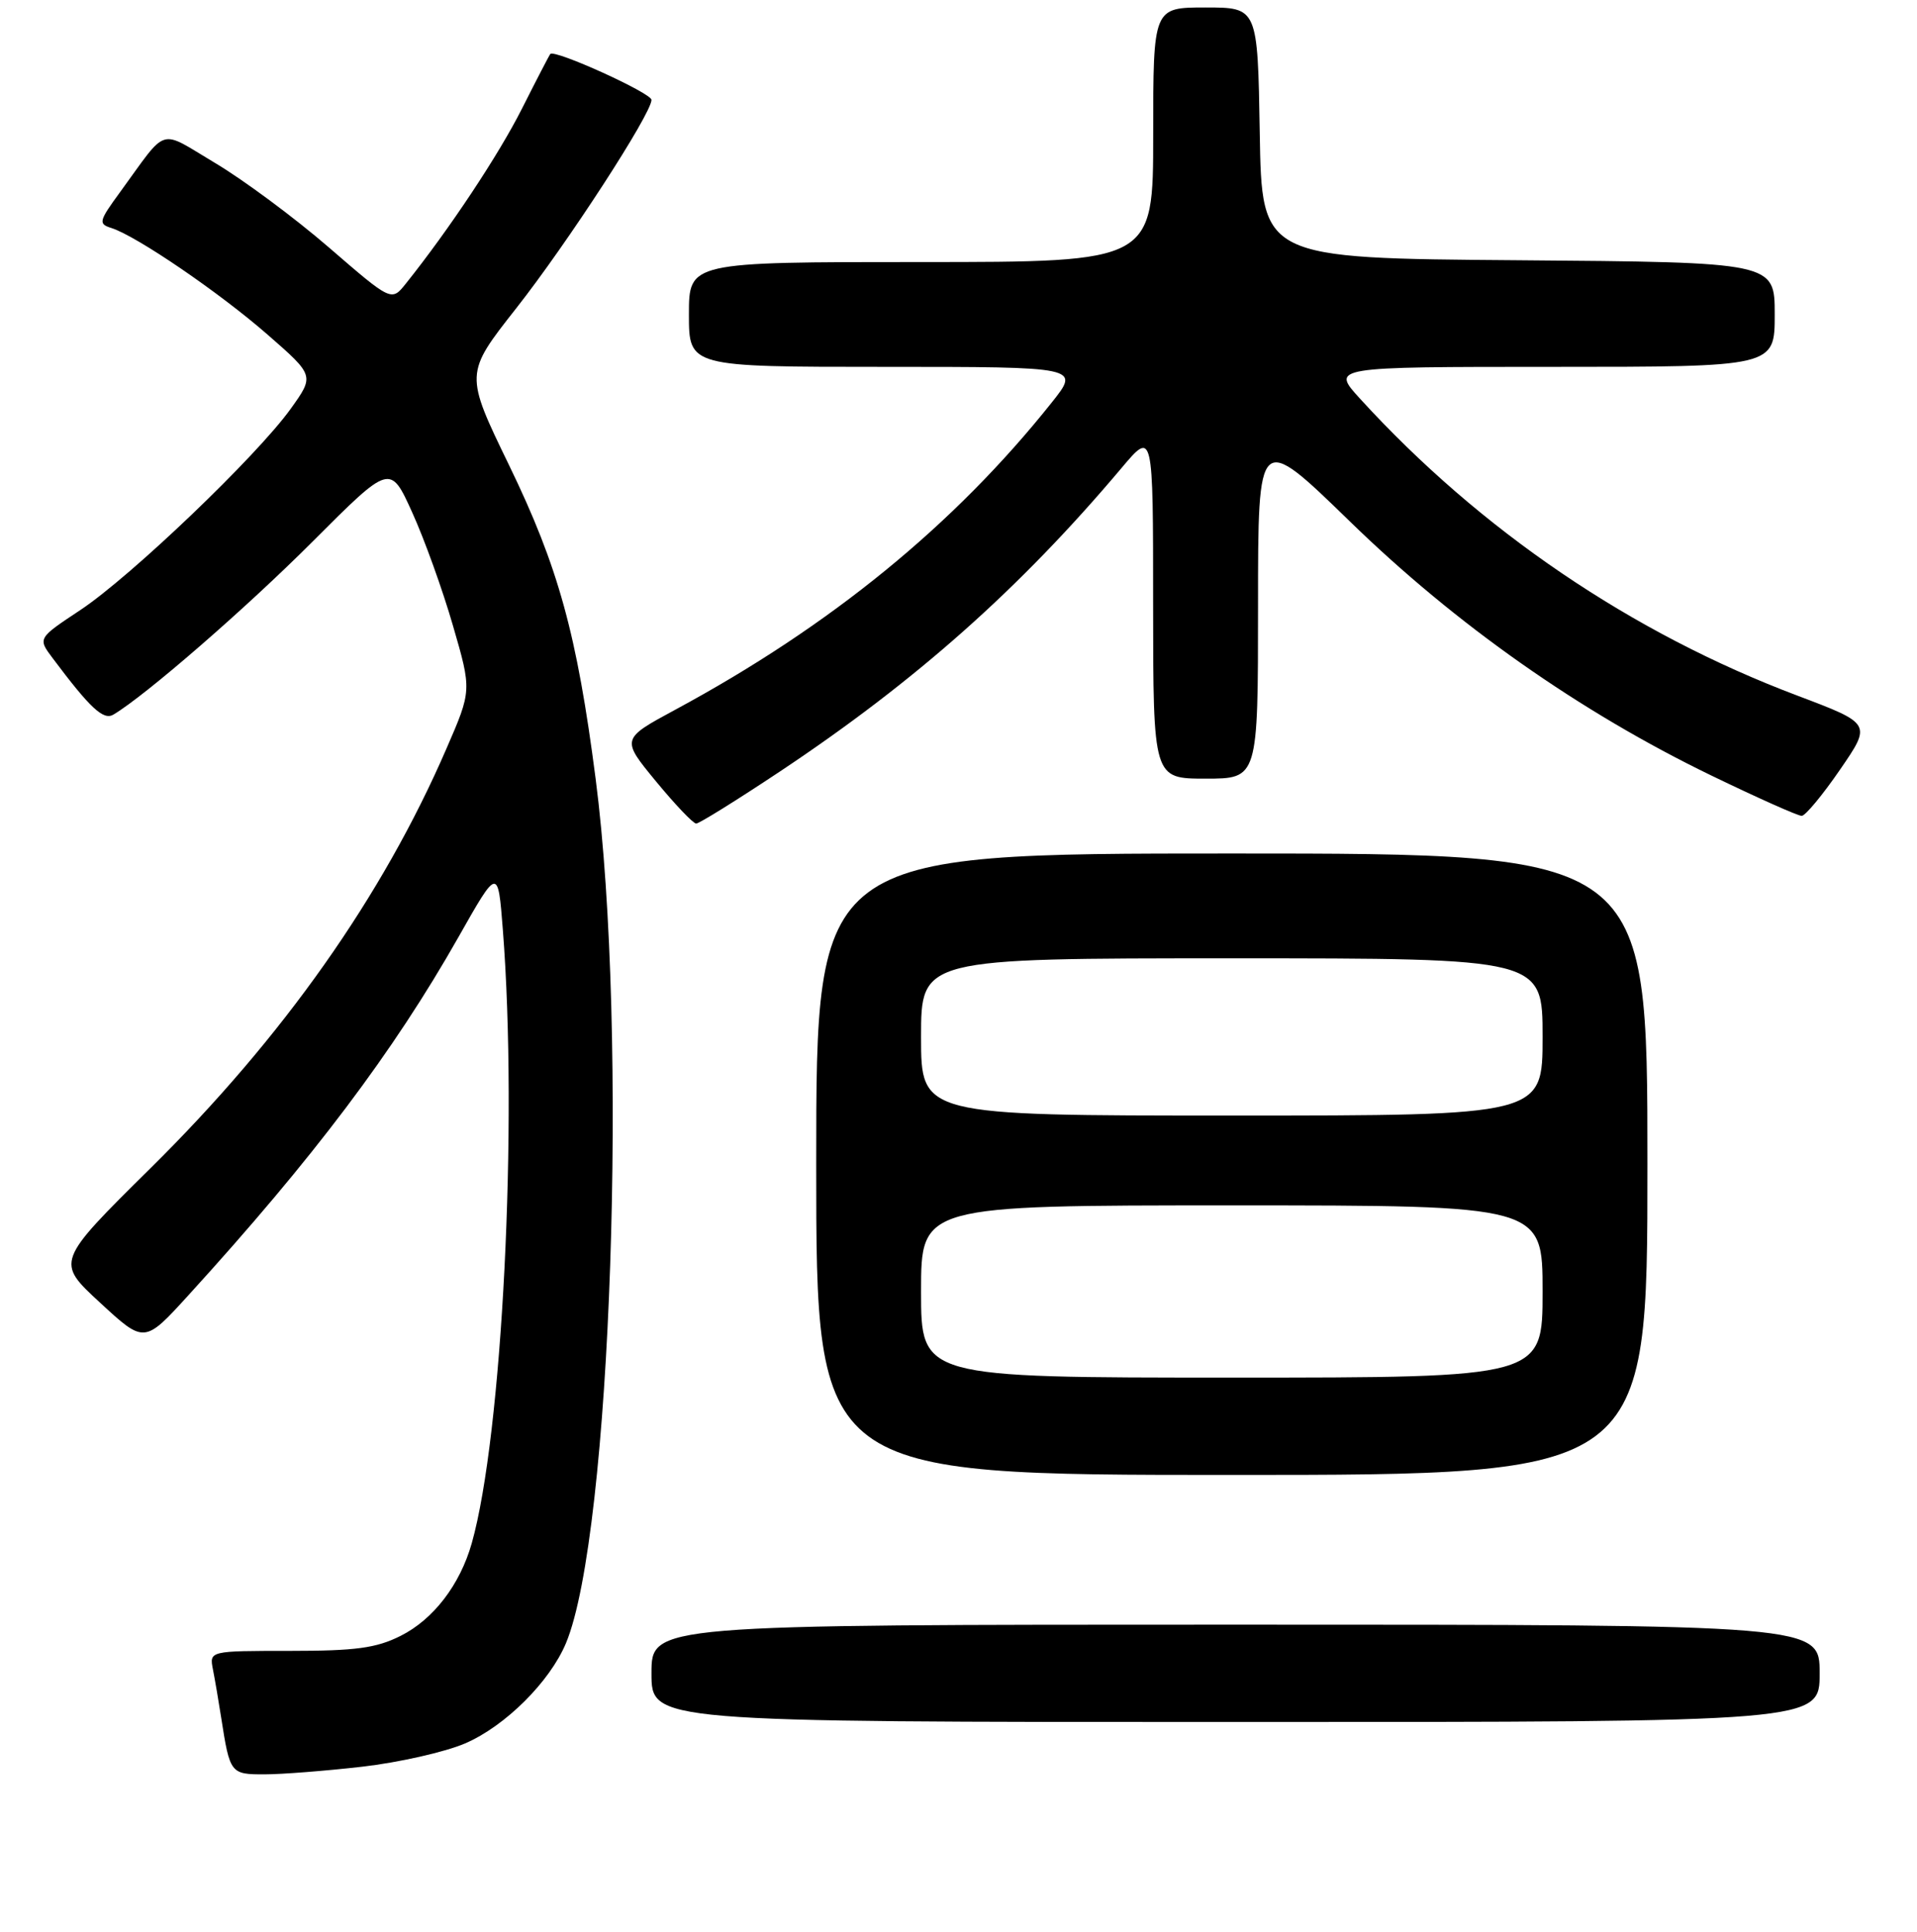 <?xml version="1.0" encoding="UTF-8" standalone="no"?>
<!DOCTYPE svg PUBLIC "-//W3C//DTD SVG 1.1//EN" "http://www.w3.org/Graphics/SVG/1.1/DTD/svg11.dtd" >
<svg xmlns="http://www.w3.org/2000/svg" xmlns:xlink="http://www.w3.org/1999/xlink" version="1.1" viewBox="0 0 256 258">
 <g >
 <path fill="currentColor"
d=" M 48.37 235.97 C 53.25 235.41 59.44 234.01 62.11 232.86 C 67.46 230.56 73.42 224.63 75.58 219.47 C 81.64 204.97 83.94 137.96 79.54 104.00 C 77.04 84.68 74.57 75.73 67.99 62.15 C 62.06 49.92 62.06 49.92 68.91 41.21 C 75.78 32.48 87.00 15.19 87.00 13.34 C 87.00 12.43 74.07 6.56 73.49 7.21 C 73.35 7.37 71.65 10.65 69.71 14.50 C 66.61 20.66 60.01 30.61 54.19 37.89 C 52.28 40.28 52.28 40.28 43.92 33.05 C 39.33 29.08 32.49 24.01 28.74 21.78 C 21.06 17.21 22.52 16.77 16.02 25.68 C 13.18 29.57 13.11 29.90 14.89 30.46 C 18.26 31.54 29.31 39.08 35.75 44.71 C 42.00 50.17 42.00 50.17 38.80 54.63 C 34.27 60.93 17.48 77.00 10.73 81.48 C 5.04 85.25 5.04 85.25 7.01 87.88 C 12.05 94.61 13.81 96.24 15.14 95.45 C 19.42 92.91 32.88 81.22 41.80 72.28 C 52.11 61.96 52.11 61.96 55.05 68.45 C 56.67 72.01 59.12 78.82 60.49 83.57 C 63.00 92.21 63.00 92.21 59.62 99.99 C 51.08 119.71 37.82 138.52 20.11 156.02 C 7.45 168.54 7.45 168.54 13.37 174.00 C 19.28 179.46 19.28 179.46 25.18 172.98 C 41.84 154.69 52.54 140.49 61.22 125.17 C 66.50 115.84 66.50 115.84 67.15 124.17 C 69.18 150.14 67.08 191.66 63.00 206.12 C 61.43 211.67 57.88 216.30 53.49 218.50 C 50.24 220.13 47.50 220.50 38.73 220.50 C 27.95 220.50 27.95 220.50 28.44 223.00 C 28.71 224.38 29.21 227.30 29.55 229.50 C 30.70 236.88 30.79 237.00 35.32 236.99 C 37.62 236.99 43.49 236.53 48.37 235.97 Z  M 243.00 223.50 C 243.00 217.00 243.00 217.00 165.00 217.00 C 87.00 217.00 87.00 217.00 87.00 223.50 C 87.00 230.00 87.00 230.00 165.00 230.00 C 243.00 230.00 243.00 230.00 243.00 223.50 Z  M 220.00 155.50 C 220.00 114.00 220.00 114.00 164.50 114.00 C 109.00 114.00 109.00 114.00 109.00 155.50 C 109.00 197.00 109.00 197.00 164.50 197.00 C 220.00 197.00 220.00 197.00 220.00 155.50 Z  M 104.10 103.08 C 122.26 91.00 136.21 78.61 149.78 62.50 C 153.99 57.50 153.99 57.50 153.99 80.75 C 154.00 104.00 154.00 104.00 161.00 104.00 C 168.00 104.00 168.00 104.00 168.00 80.86 C 168.00 57.72 168.00 57.72 180.26 69.64 C 194.42 83.43 211.01 95.09 228.51 103.57 C 234.67 106.55 240.12 108.99 240.61 108.97 C 241.10 108.95 243.40 106.18 245.72 102.80 C 249.94 96.66 249.94 96.66 240.05 92.92 C 217.88 84.56 197.68 70.84 181.62 53.25 C 177.74 49.00 177.74 49.00 207.37 49.00 C 237.00 49.00 237.00 49.00 237.00 42.01 C 237.00 35.03 237.00 35.03 202.75 34.76 C 168.50 34.50 168.50 34.50 168.23 17.75 C 167.95 1.00 167.95 1.00 160.98 1.00 C 154.00 1.00 154.00 1.00 154.00 18.00 C 154.00 35.00 154.00 35.00 123.00 35.00 C 92.00 35.00 92.00 35.00 92.00 42.00 C 92.00 49.00 92.00 49.00 118.12 49.00 C 144.24 49.00 144.24 49.00 140.46 53.75 C 127.46 70.09 110.90 83.61 90.22 94.77 C 82.94 98.70 82.94 98.70 87.59 104.35 C 90.15 107.46 92.57 110.00 92.97 110.00 C 93.37 110.00 98.37 106.89 104.10 103.08 Z  M 123.00 172.50 C 123.00 161.00 123.00 161.00 164.50 161.00 C 206.00 161.00 206.00 161.00 206.00 172.50 C 206.00 184.00 206.00 184.00 164.50 184.00 C 123.00 184.00 123.00 184.00 123.00 172.50 Z  M 123.00 138.50 C 123.00 128.00 123.00 128.00 164.50 128.00 C 206.00 128.00 206.00 128.00 206.00 138.50 C 206.00 149.00 206.00 149.00 164.50 149.00 C 123.00 149.00 123.00 149.00 123.00 138.50 Z "/>
</g>
</svg>